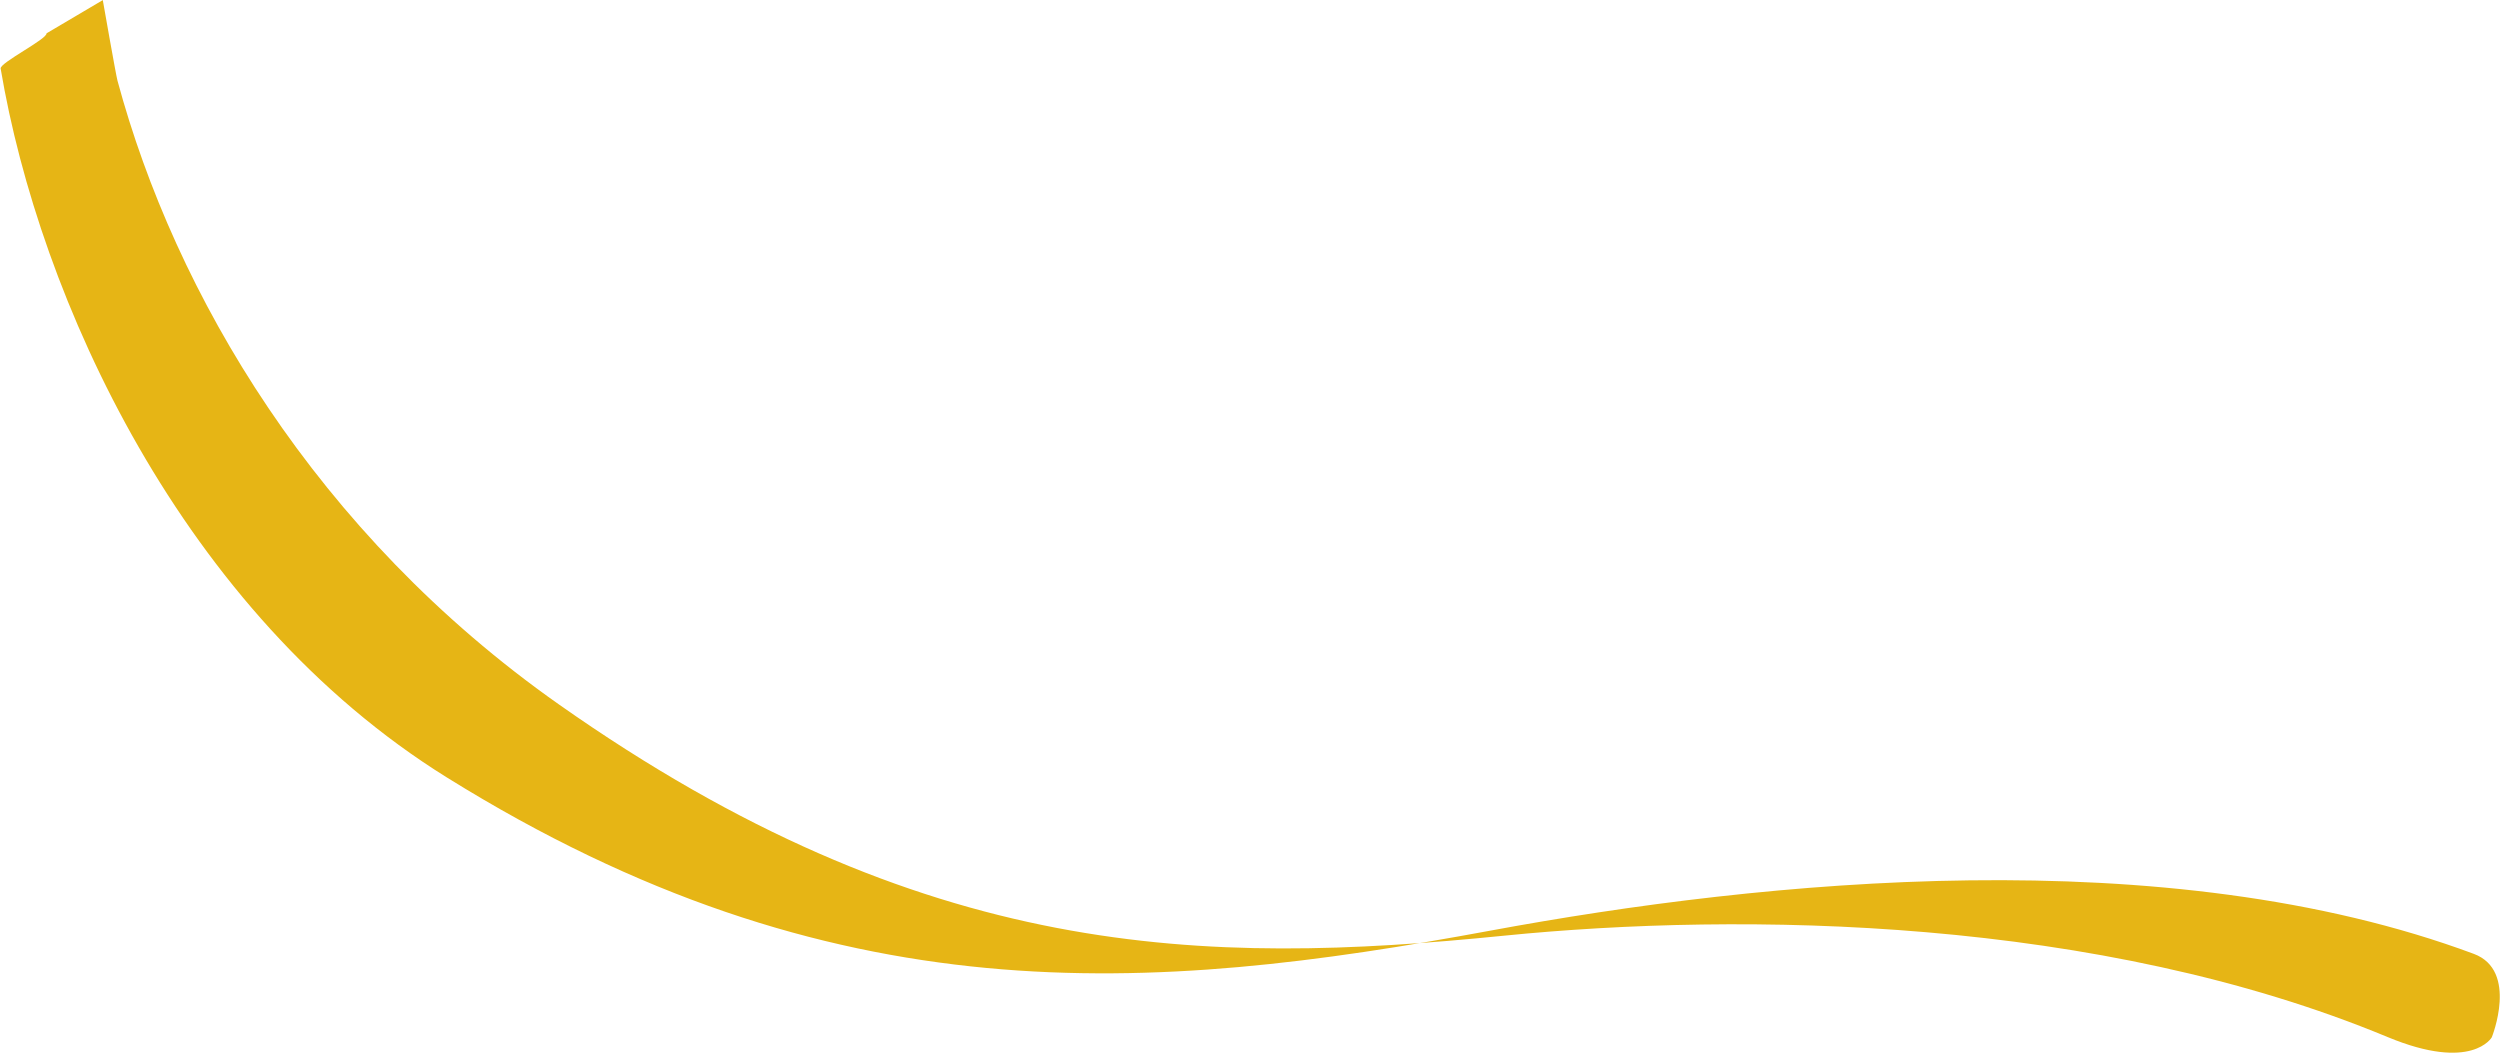 <?xml version="1.0" encoding="UTF-8" standalone="no"?>
<!DOCTYPE svg PUBLIC "-//W3C//DTD SVG 1.1//EN" "http://www.w3.org/Graphics/SVG/1.1/DTD/svg11.dtd">
<svg width="100%" height="100%" viewBox="0 0 3489 1471" version="1.1" xmlns="http://www.w3.org/2000/svg" xmlns:xlink="http://www.w3.org/1999/xlink" xml:space="preserve" xmlns:serif="http://www.serif.com/" style="fill-rule:evenodd;clip-rule:evenodd;stroke-linejoin:round;stroke-miterlimit:2;">
    <g transform="matrix(1,0,0,1,94.724,95.023)">
        <g transform="matrix(1,0,0,1,238.021,-354.167)">
            <g transform="matrix(0.619,0.785,-0.785,0.619,1222.41,-820.611)">
                <path d="M-38.344,1868.15L-26.144,1777.73C-26.144,1777.73 66.736,1827.79 74.801,1831.24C357.704,1952.23 741.901,2005.3 1139.82,1886.67C1738.76,1708.11 1985.03,1404.22 2210.32,1051C2391.04,767.666 2703.49,382.815 3085.56,169.438C3197.09,107.153 3175.93,55.443 3175.93,55.443C3175.93,55.443 3126.04,-31.745 3068.89,3.032C2677.86,240.99 2374.38,717.281 2193.66,1060.45C1968.36,1488.27 1722.09,1856.33 1123.16,2072.6C713.099,2220.67 245.618,2104.89 -39.463,1948.84C-46.491,1944.99 -31.452,1872.09 -38.344,1868.15" style="fill:rgb(230,181,21);"/>
            </g>
        </g>
    </g>
</svg>

